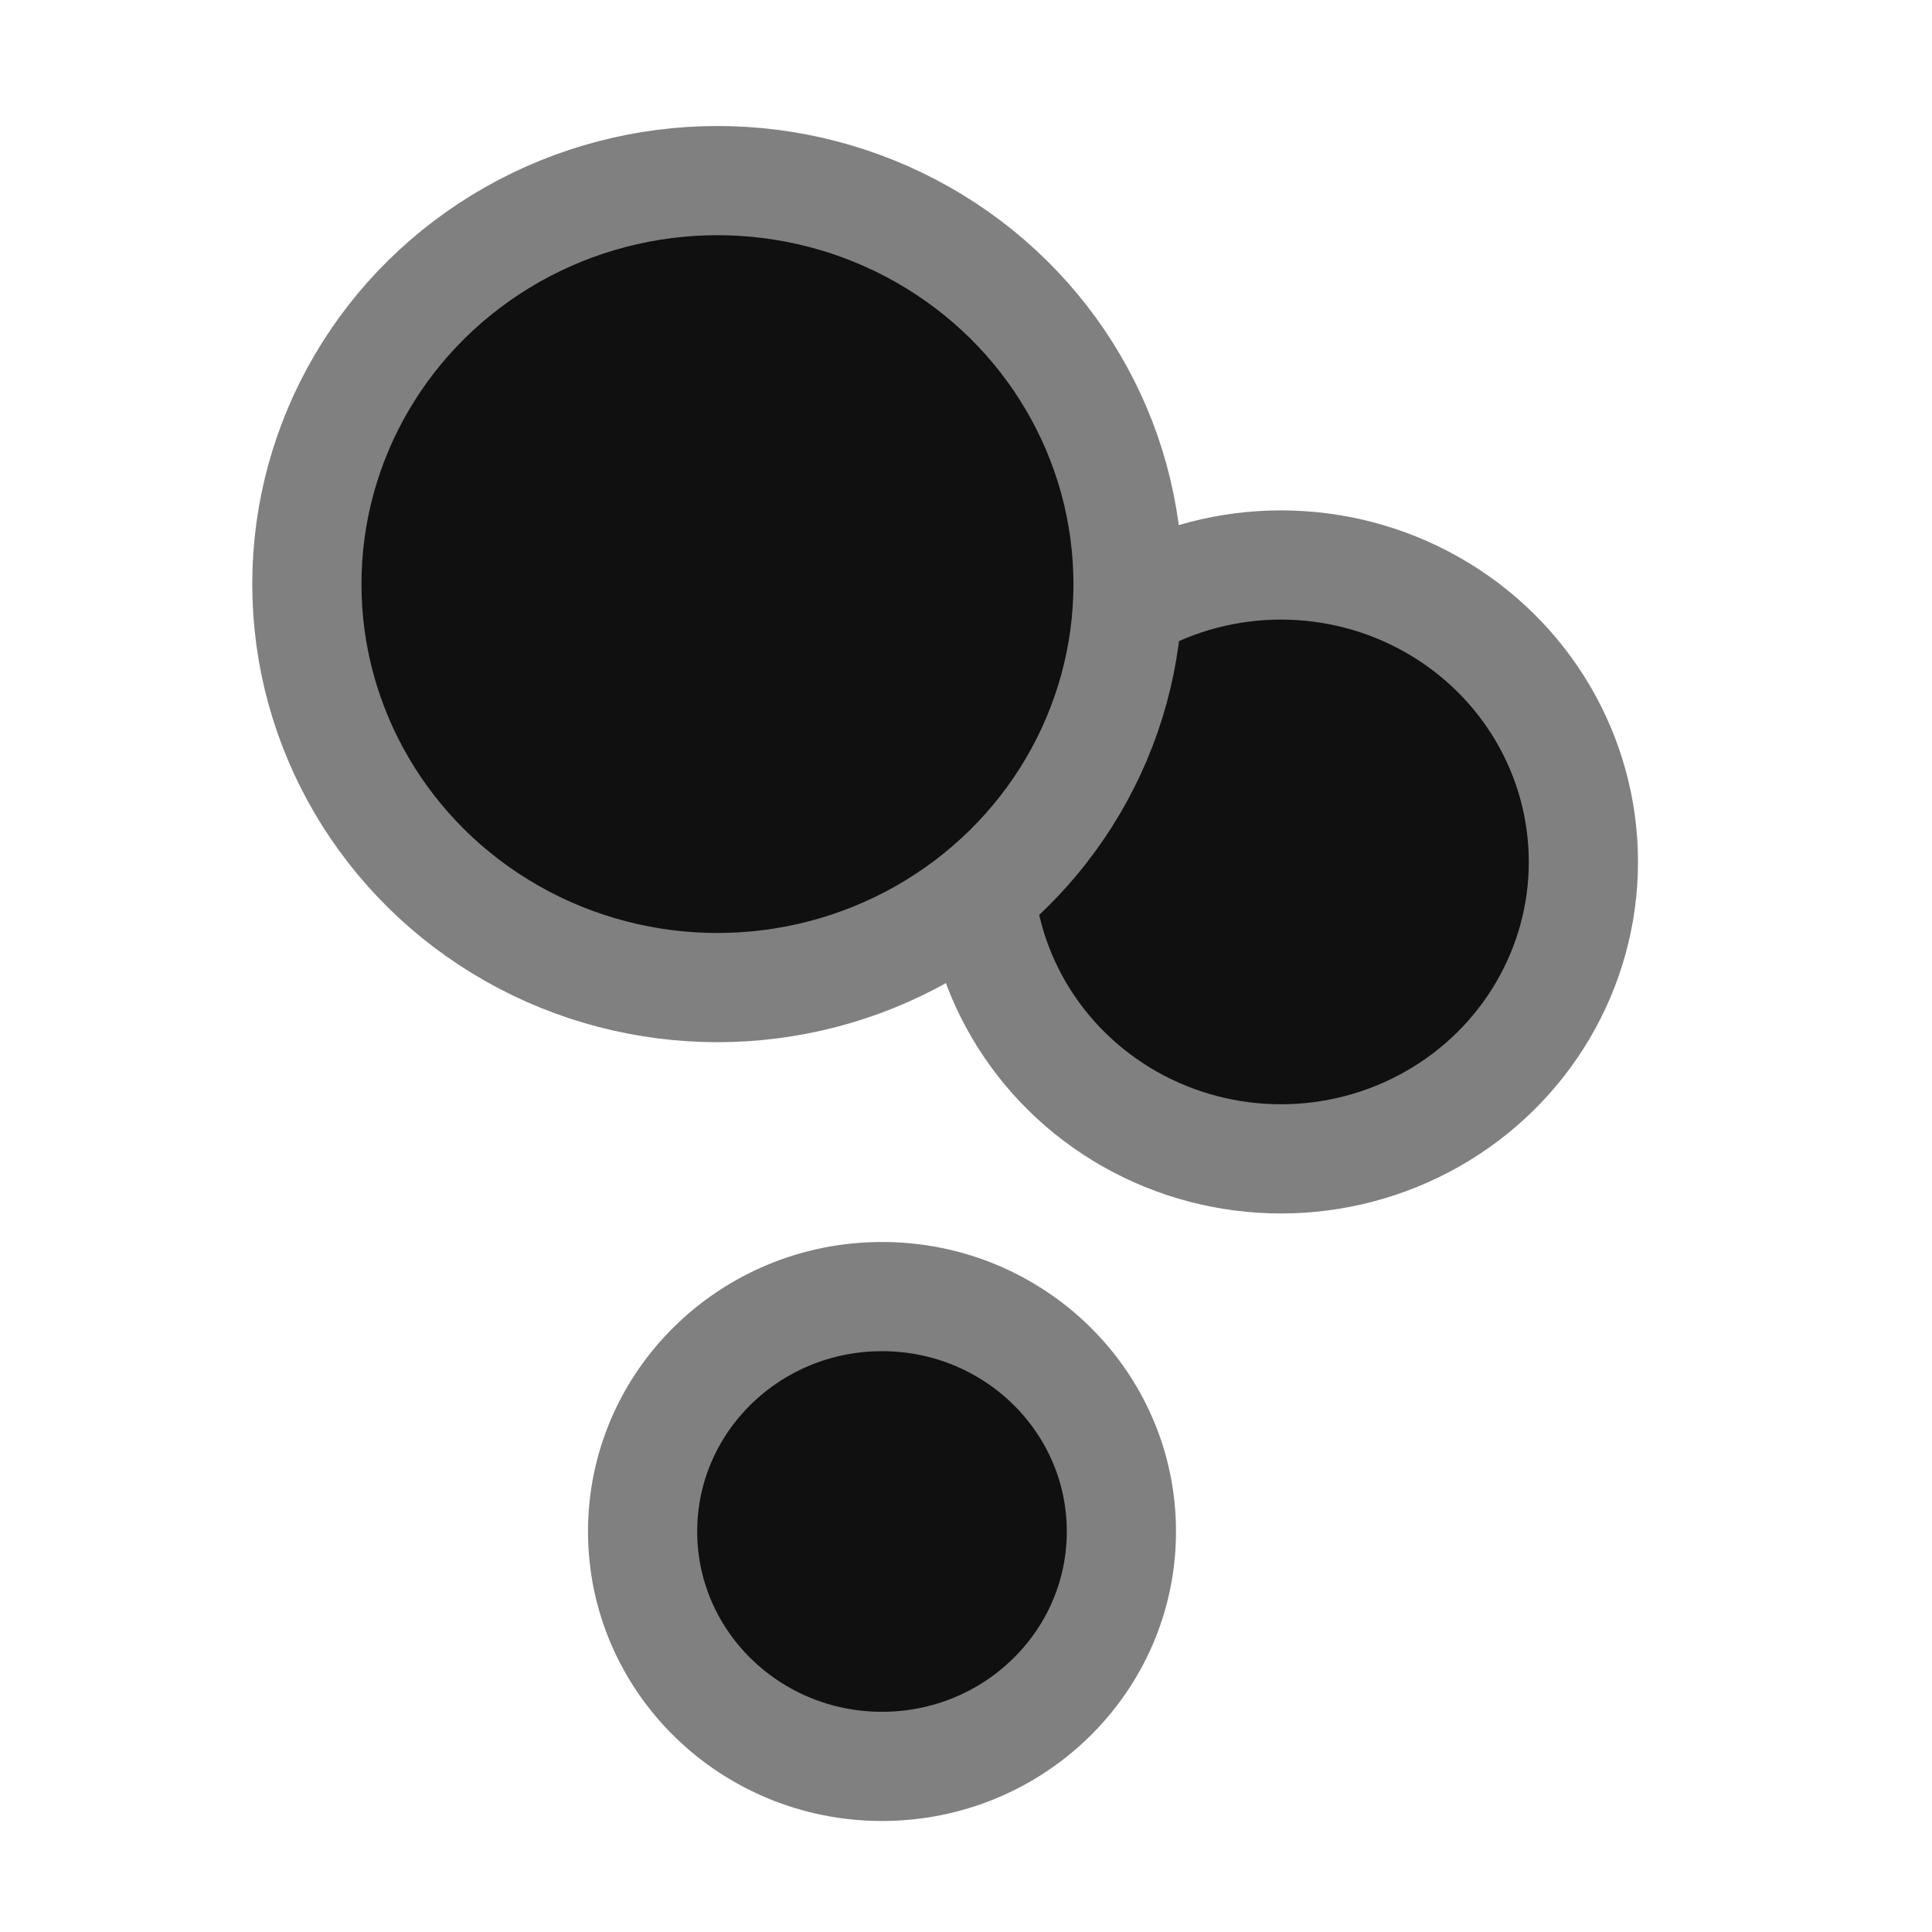 <?xml version="1.0" encoding="UTF-8" standalone="no"?>
<svg
   xmlns:dc="http://purl.org/dc/elements/1.1/"
   xmlns:cc="http://creativecommons.org/ns#"
   xmlns:rdf="http://www.w3.org/1999/02/22-rdf-syntax-ns#"
   xmlns:svg="http://www.w3.org/2000/svg"
   xmlns="http://www.w3.org/2000/svg"
   xmlns:sodipodi="http://sodipodi.sourceforge.net/DTD/sodipodi-0.dtd"
   xmlns:inkscape="http://www.inkscape.org/namespaces/inkscape"
   width="46"
   height="46"
   viewBox="0 0 46 46"
   version="1.1"
   id="svg16"
   sodipodi:docname="inactive-learn.svg"
   inkscape:version="1.0 (4035a4fb49, 2020-05-01)">
  <defs
     id="defs20" />
  <sodipodi:namedview
     inkscape:document-rotation="0"
     pagecolor="#ffffff"
     bordercolor="#666666"
     borderopacity="1"
     objecttolerance="10"
     gridtolerance="10"
     guidetolerance="10"
     inkscape:pageopacity="0"
     inkscape:pageshadow="2"
     inkscape:window-width="1366"
     inkscape:window-height="745"
     id="namedview18"
     showgrid="false"
     inkscape:zoom="11.130435"
     inkscape:cx="23"
     inkscape:cy="11.839649"
     inkscape:window-x="-8"
     inkscape:window-y="-8"
     inkscape:window-maximized="1"
     inkscape:current-layer="svg16" />
  <title
     id="title2">tab_learn_inactive</title>
  <g
     id="g840">
    <ellipse
       cx="21"
       cy="36.464"
       rx="5.7"
       ry="5.593"
       id="ellipse4"
       style="fill:#101010;fill-opacity:1;fill-rule:evenodd;stroke:#808080;stroke-width:2.6;stroke-opacity:1" />
    <ellipse
       cx="30.5"
       cy="20.522"
       rx="7.2"
       ry="7.07"
       id="ellipse6"
       style="fill:#101010;fill-opacity:1;fill-rule:evenodd;stroke:#808080;stroke-width:2.6;stroke-opacity:1" />
    <ellipse
       cx="17.082"
       cy="13.907"
       rx="9.776"
       ry="9.607"
       id="ellipse8"
       style="fill:#101010;fill-opacity:1;fill-rule:evenodd;stroke:#808080;stroke-width:2.6;stroke-opacity:1" />
  </g>
</svg>
